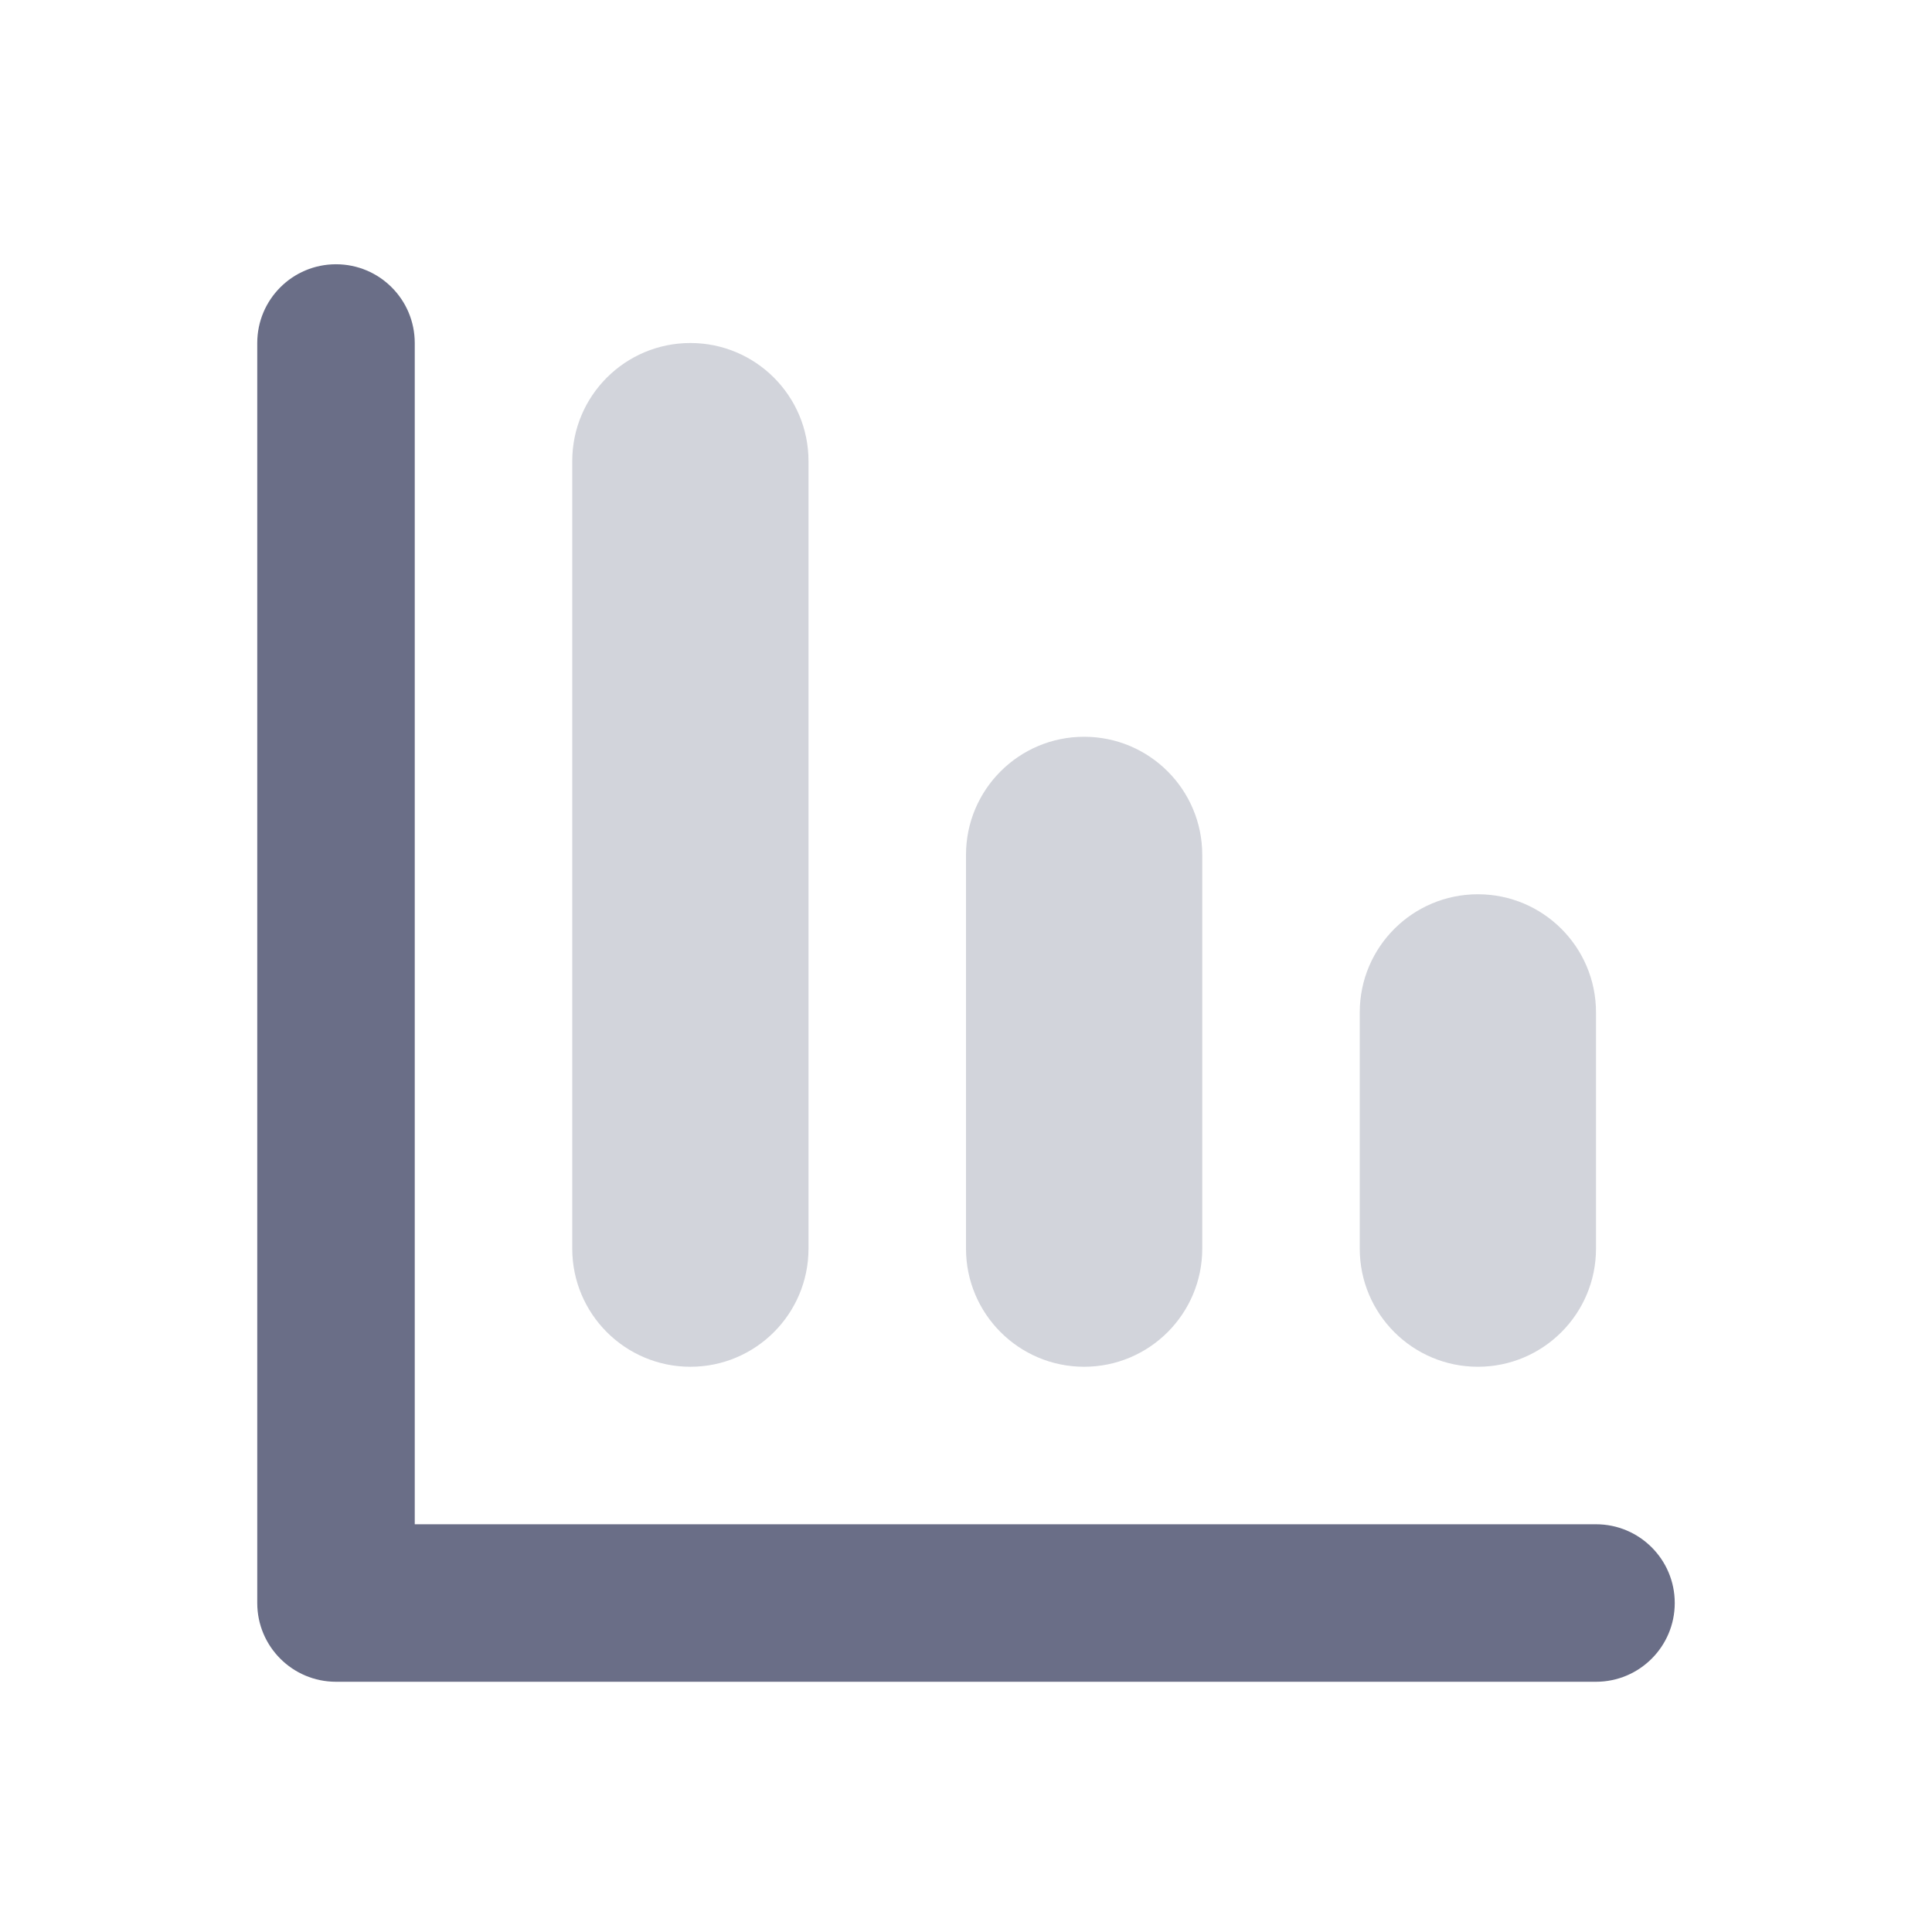 <svg xmlns="http://www.w3.org/2000/svg" width="46" height="46" viewBox="0 0 46 46" fill="none">
  <path opacity="0.3" d="M19.25 10.979C19.25 9.426 17.991 8.167 16.438 8.167C14.884 8.167 13.625 9.426 13.625 10.979V29.729C13.625 31.282 14.884 32.542 16.438 32.542C17.991 32.542 19.25 31.282 19.25 29.729V10.979Z" fill="#6A6E87"/>
  <path opacity="0.3" d="M28.625 20.354C28.625 18.801 27.366 17.542 25.812 17.542C24.259 17.542 23 18.801 23 20.354V29.729C23 31.282 24.259 32.542 25.812 32.542C27.366 32.542 28.625 31.282 28.625 29.729V20.354Z" fill="#6A6E87"/>
  <path d="M9.875 36.292H38C39.035 36.292 39.875 37.131 39.875 38.167C39.875 39.202 39.035 40.042 38 40.042H8C6.964 40.042 6.125 39.202 6.125 38.167V8.167C6.125 7.131 6.964 6.292 8 6.292C9.036 6.292 9.875 7.131 9.875 8.167V36.292Z" fill="#6A6E87"/>
  <path opacity="0.3" d="M38 24.104C38 22.551 36.741 21.292 35.188 21.292C33.634 21.292 32.375 22.551 32.375 24.104V29.729C32.375 31.282 33.634 32.542 35.188 32.542C36.741 32.542 38 31.282 38 29.729V24.104Z" fill="#6A6E87"/>
</svg>